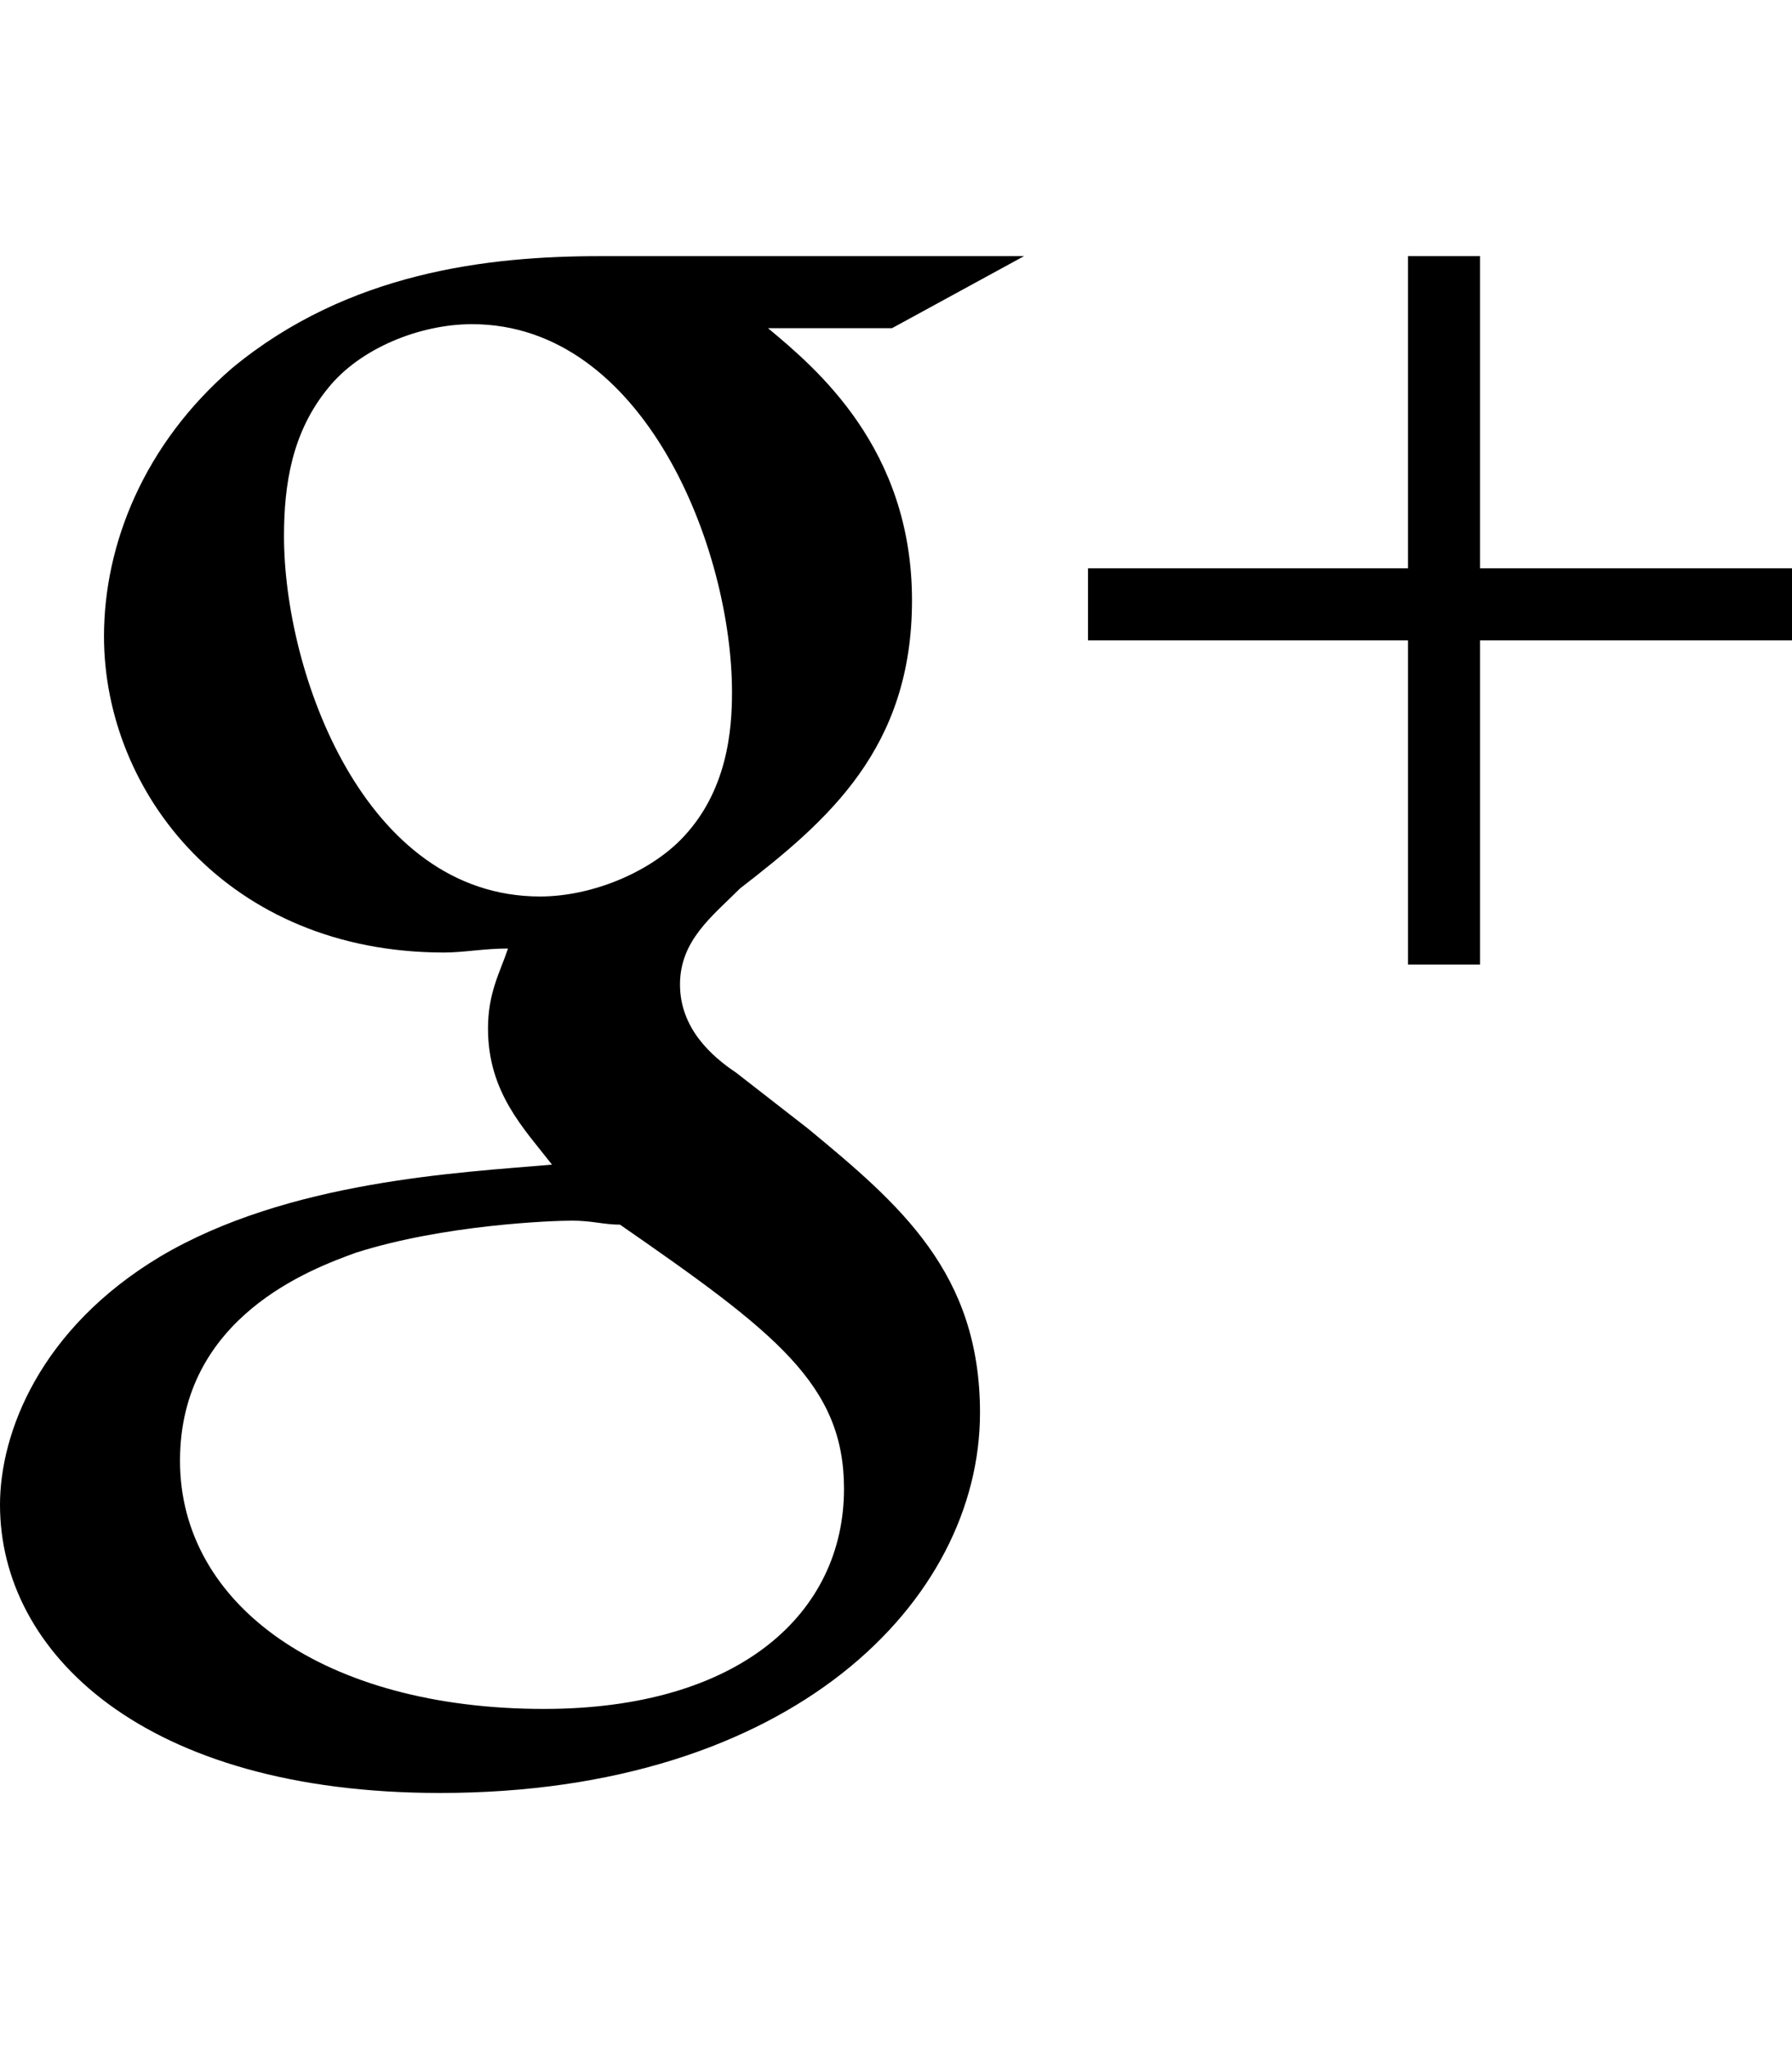 <svg version="1.1" xmlns="http://www.w3.org/2000/svg" xmlns:xlink="http://www.w3.org/1999/xlink" id="social-googleplus-outline" viewBox="0 0 448 512"><path d="M192 82c12 10 36 30 36 68 0 37-21 55-43 72-7 7-15 13-15 24s8 18 14 22l18 14c23 19 43 36 43 71 0 47-47 95-135 95-74 0-110-35-110-72 0-18 10-44 40-62 32-19 75-21 98-23-7-9-16-18-16-34 0-9 3-14 5-20-6 0-11 1-16 1-54 0-85-40-85-79 0-23 10-48 32-67 29-24 64-28 92-28h106l-33 18h-31zm-37 224c-4 0-7-1-12-1s-32 1-54 8c-11 4-44 16-44 52s36 62 91 62c49 0 75-24 75-55 0-26-17-39-56-66zm15-96c12-12 13-28 13-37 0-36-22-92-65-92-13 0-28 6-36 16-9 11-11 24-11 37 0 34 20 90 64 90 13 0 27-6 35-14zm278-68v18h-78v81h-18v-81h-80v-18h80V64h18v78h78z"/></svg>